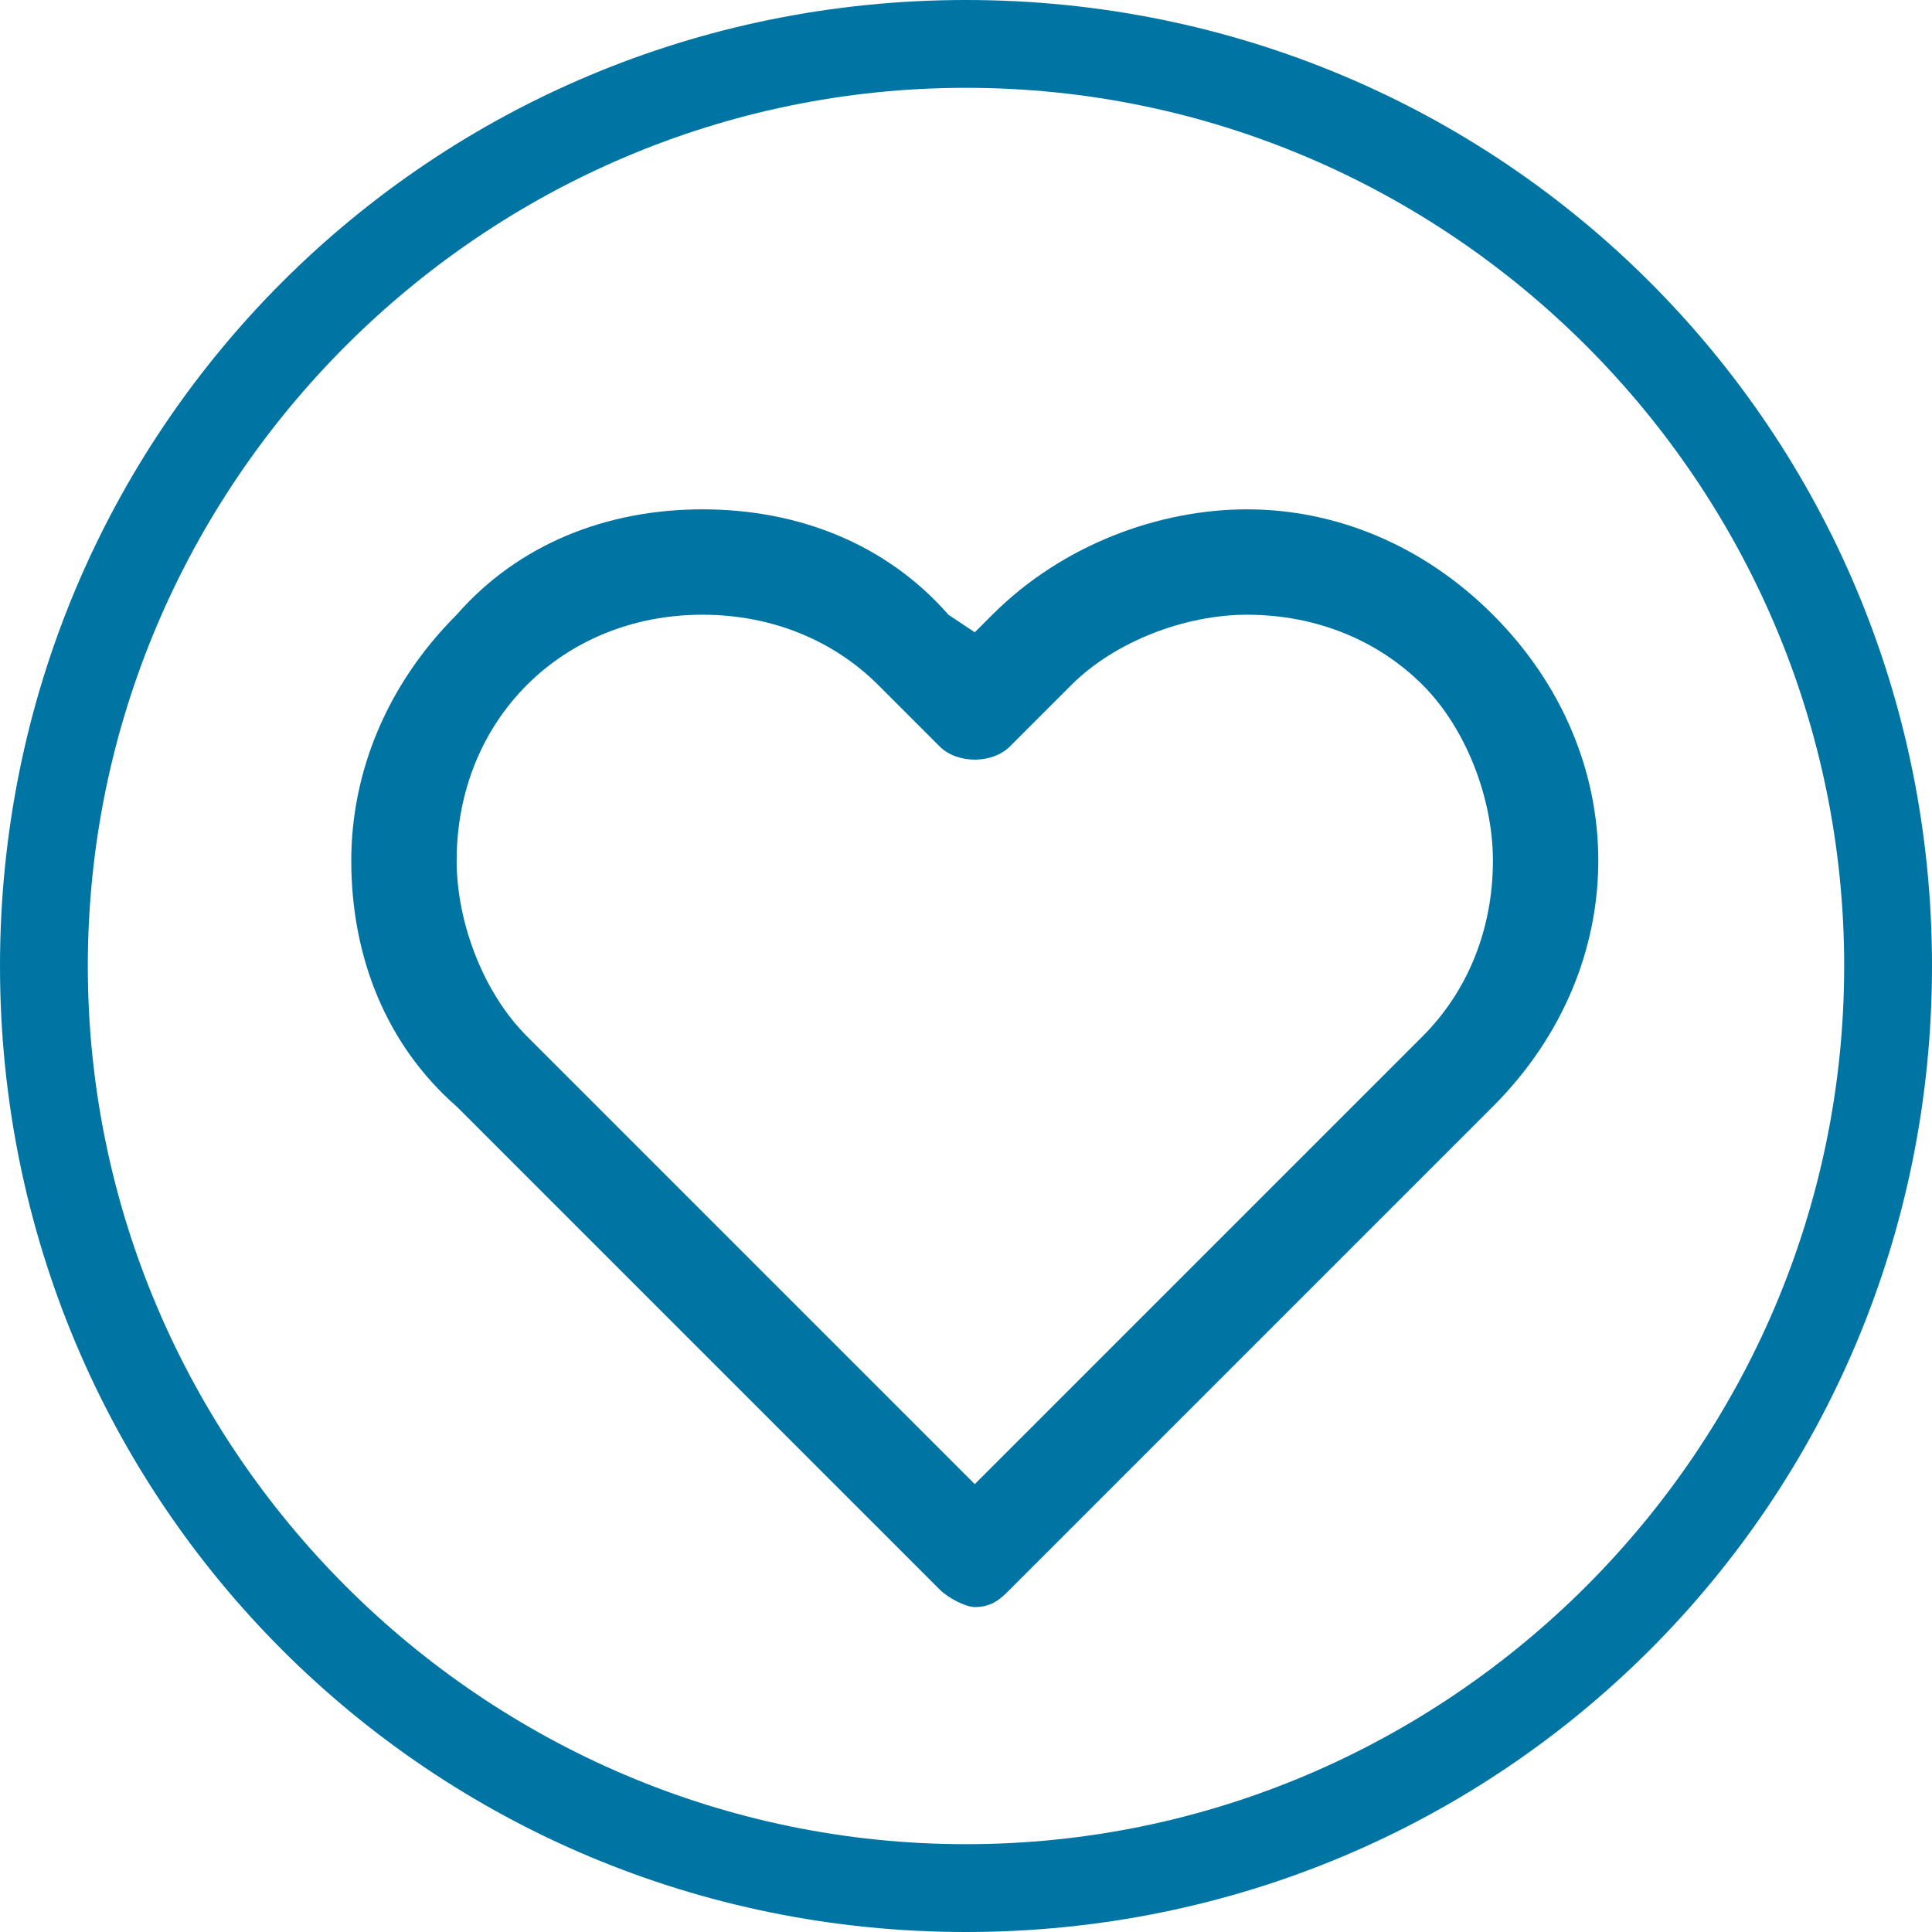 <?xml version="1.0" encoding="utf-8"?>
<!-- Generator: Adobe Illustrator 21.0.2, SVG Export Plug-In . SVG Version: 6.00 Build 0)  -->
<svg version="1.1" id="Layer_1" xmlns="http://www.w3.org/2000/svg" xmlns:xlink="http://www.w3.org/1999/xlink" x="0px" y="0px"
	 viewBox="0 0 22 22" style="enable-background:new 0 0 22 22;" xml:space="preserve">
<style type="text/css">
	.st0{fill:#0075A4;}
	.st1{display:none;}
</style>
<g>
	<path class="st0" d="M11,1c5.5,0,10,4.5,10,10s-4.5,10-10,10S1,16.5,1,11S5.5,1,11,1 M11,0C4.9,0,0,4.9,0,11s4.9,11,11,11
		s11-4.9,11-11S17.1,0,11,0L11,0z"/>
</g>
<path class="st1" d="M16,14h-6c-0.4,0-0.5,0.4-0.5,1s0,1,0.5,1h6c0.4,0,0.5-0.4,0.5-1S16.5,14,16,14z M6.9,14H6.1
	c-0.6,0-0.6,0.4-0.6,1s0,1,0.6,1h0.8c0.6,0,0.6-0.4,0.6-1S7.5,14,6.9,14z M16,10h-6c-0.4,0-0.5,0.4-0.5,1s0,1,0.5,1h6
	c0.4,0,0.5-0.4,0.5-1S16.5,10,16,10z M6.9,10H6.1c-0.6,0-0.6,0.4-0.6,1s0,1,0.6,1h0.8c0.6,0,0.6-0.4,0.6-1S7.5,10,6.9,10z M16,10h-6
	c-0.4,0-0.5,0.4-0.5,1s0,1,0.5,1h6c0.4,0,0.5-0.4,0.5-1S16.5,10,16,10z M6.9,10H6.1c-0.6,0-0.6,0.4-0.6,1s0,1,0.6,1h0.8
	c0.6,0,0.6-0.4,0.6-1S7.5,10,6.9,10z M16,6h-6C9.5,6,9.5,6.4,9.5,7s0,1,0.5,1h6c0.4,0,0.5-0.4,0.5-1S16.5,6,16,6z M6.9,6H6.1
	C5.5,6,5.5,6.4,5.5,7s0,1,0.6,1h0.8c0.6,0,0.6-0.4,0.6-1S7.5,6,6.9,6z"/>
<path class="st0" d="M17,7c-0.8-0.8-1.8-1.2-2.8-1.2S12.1,6.2,11.3,7l-0.2,0.2L10.8,7C10.1,6.2,9.1,5.8,8,5.8S5.9,6.2,5.2,7
	C4.4,7.8,4,8.8,4,9.8c0,1.1,0.4,2.1,1.2,2.8l5.5,5.5c0.1,0.1,0.3,0.2,0.4,0.2c0.2,0,0.3-0.1,0.4-0.2l5.5-5.5
	c0.8-0.8,1.2-1.8,1.2-2.8S17.8,7.8,17,7z M8,7c0.8,0,1.5,0.3,2,0.8l0.7,0.7c0.2,0.2,0.6,0.2,0.8,0l0.7-0.7c0.5-0.5,1.3-0.8,2-0.8
	c0.8,0,1.5,0.3,2,0.8c0.5,0.5,0.8,1.3,0.8,2c0,0.8-0.3,1.5-0.8,2l-5.1,5.1L6,11.8c-0.5-0.5-0.8-1.3-0.8-2c0-0.8,0.3-1.5,0.8-2
	S7.2,7,8,7z"/>
</svg>
